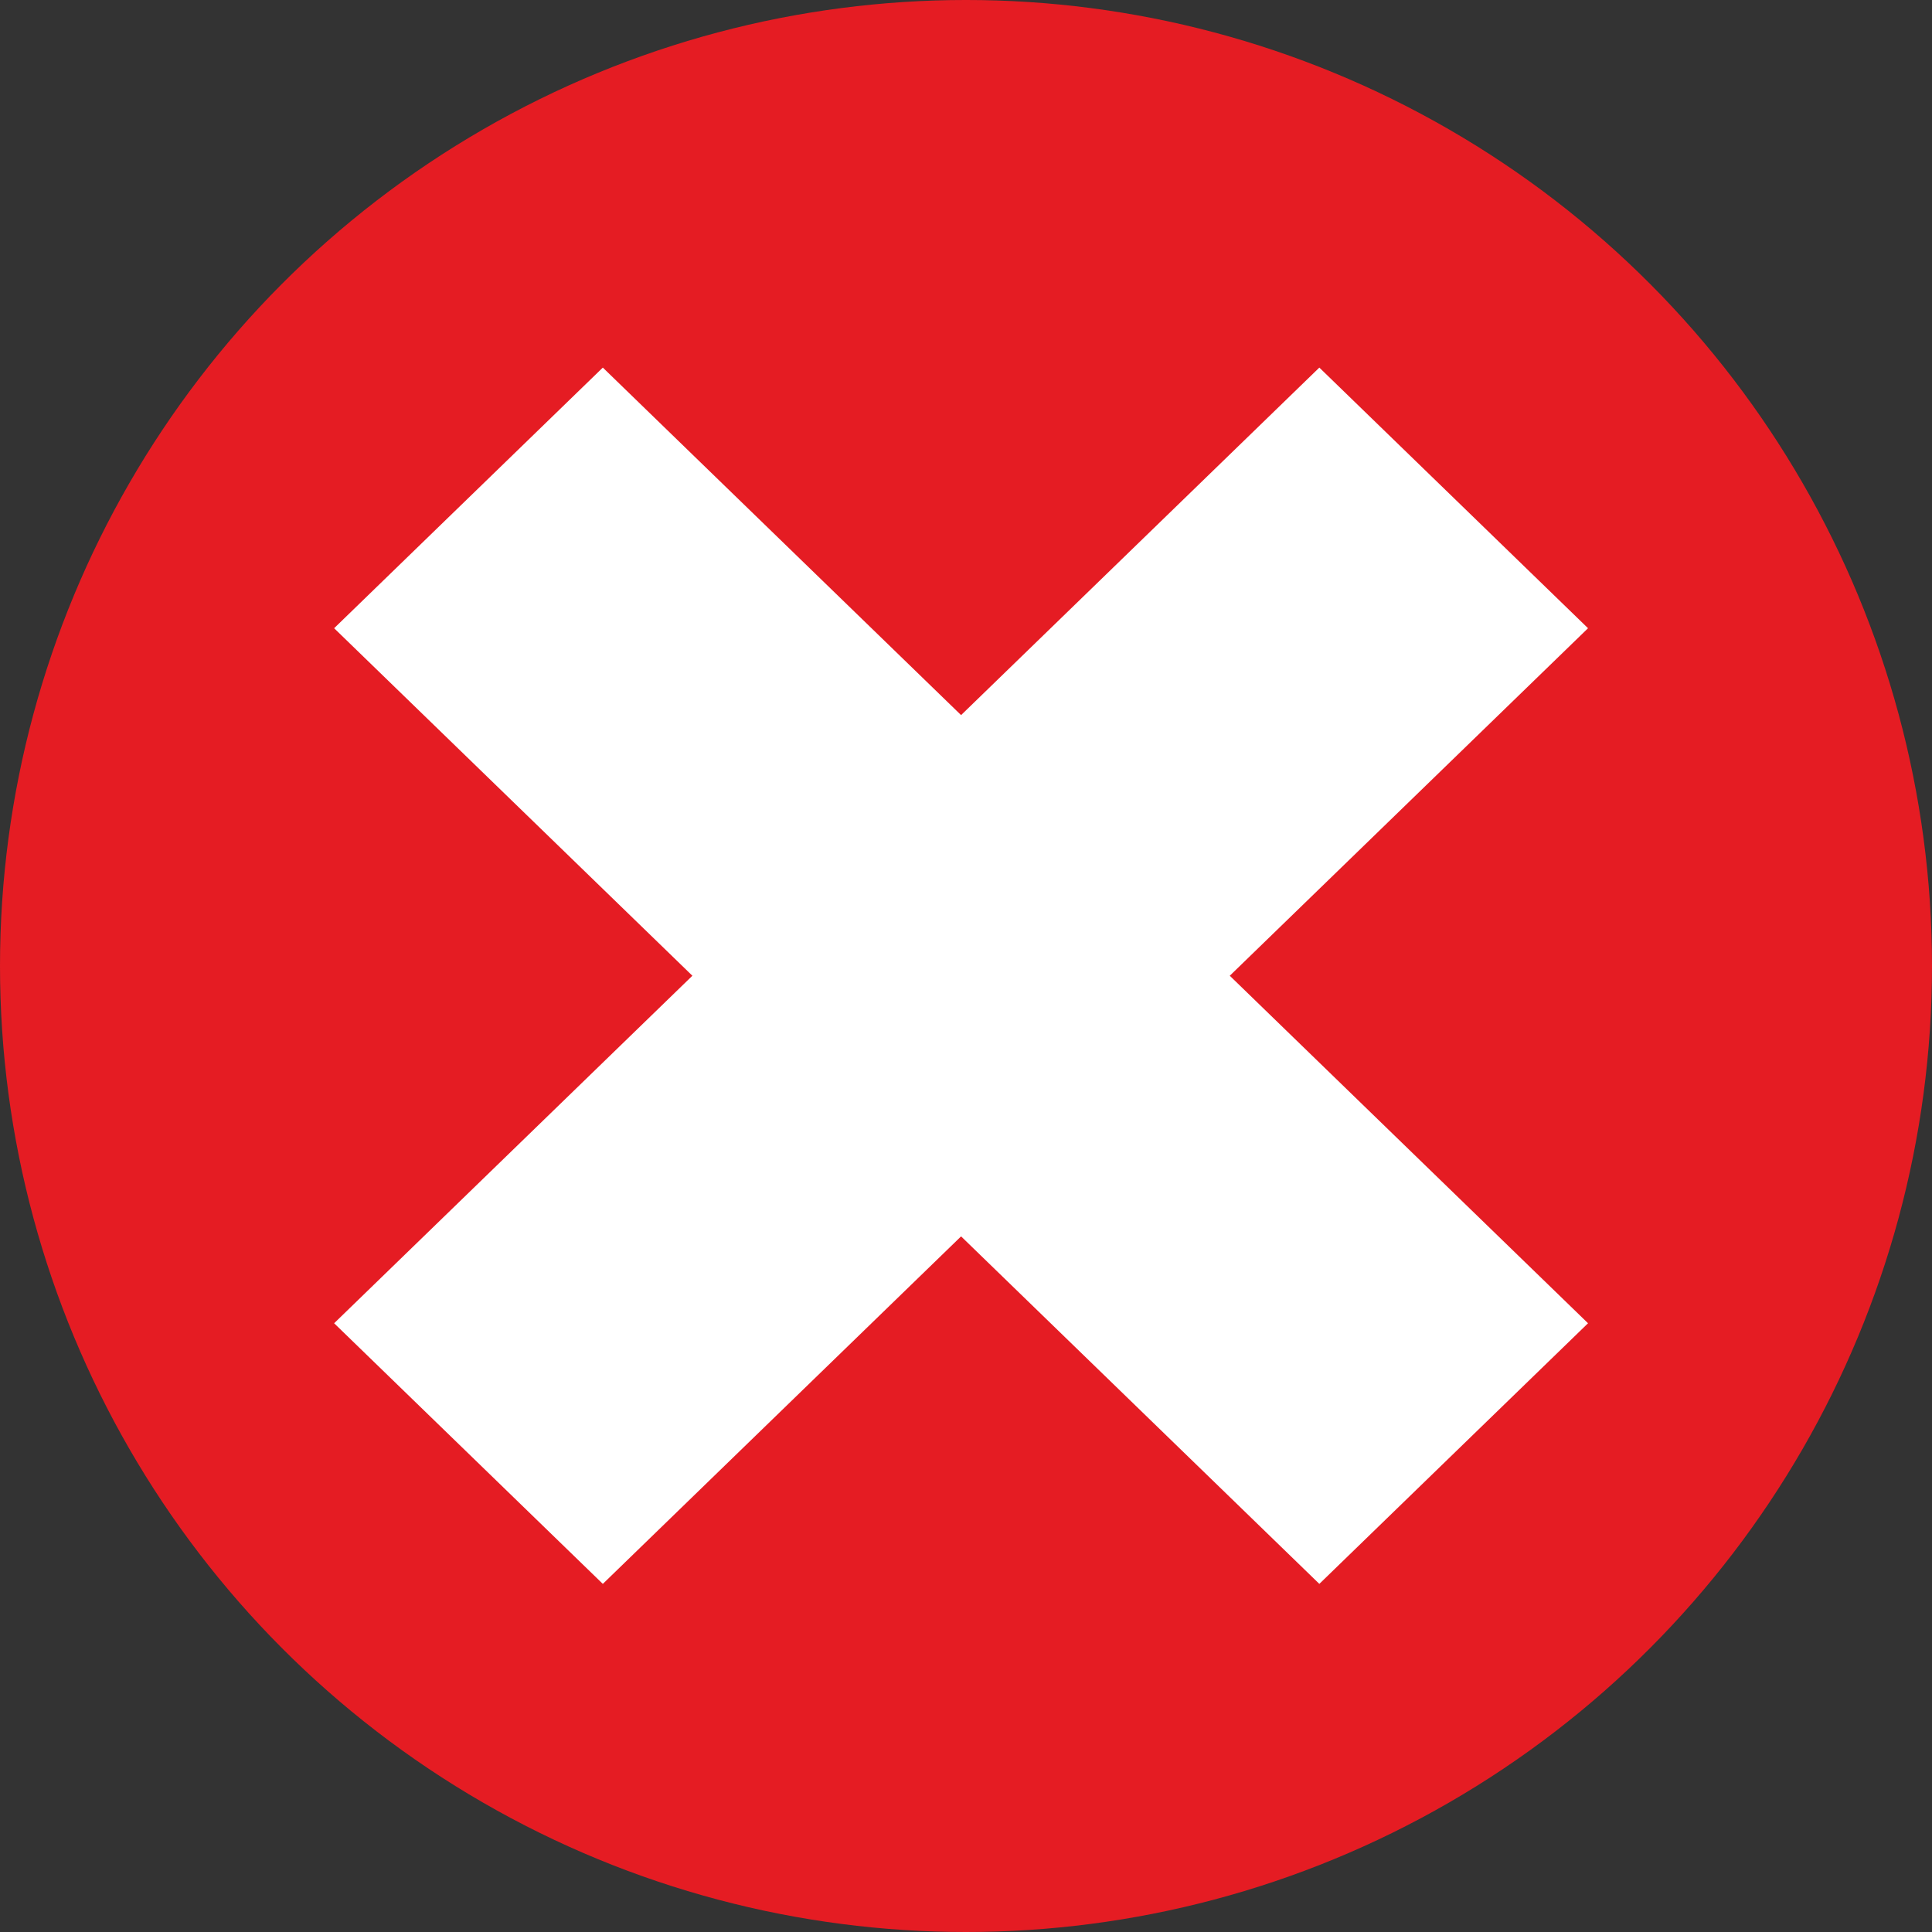 <?xml version="1.0" encoding="UTF-8" standalone="no"?>
<!-- Created with Inkscape (http://www.inkscape.org/) -->

<svg
   xmlns:dc="http://purl.org/dc/elements/1.1/"
   xmlns:cc="http://creativecommons.org/ns#"
   xmlns:rdf="http://www.w3.org/1999/02/22-rdf-syntax-ns#"
   xmlns:svg="http://www.w3.org/2000/svg"
   xmlns="http://www.w3.org/2000/svg"
   xmlns:sodipodi="http://sodipodi.sourceforge.net/DTD/sodipodi-0.dtd"
   xmlns:inkscape="http://www.inkscape.org/namespaces/inkscape"
   width="125.742mm"
   height="125.742mm"
   viewBox="0 0 445.543 445.543"
   id="svg2"
   version="1.1"
   inkscape:version="0.91 r13725"
   sodipodi:docname="icon_discussion_undermine.svg"
   inkscape:export-filename="/home/tobias/Dokumente/git/dbas/dbas/static/images/icon_discussion_undermine.png"
   inkscape:export-xdpi="12.928042"
   inkscape:export-ydpi="12.928042">
  <rect x="0" y="0" width="445.543" height="445.543" fill="#333333" stroke="none"/>
  <defs
     id="defs4">
    <inkscape:path-effect
       effect="spiro"
       id="path-effect8233"
       is_visible="true" />
    <inkscape:path-effect
       effect="spiro"
       id="path-effect8214"
       is_visible="true" />
    <inkscape:path-effect
       effect="spiro"
       id="path-effect8233-0"
       is_visible="true" />
    <inkscape:path-effect
       effect="spiro"
       id="path-effect8233-0-4"
       is_visible="true" />
    <inkscape:path-effect
       effect="spiro"
       id="path-effect8233-2"
       is_visible="true" />
  </defs>
  <sodipodi:namedview
     id="base"
     pagecolor="#ffffff"
     bordercolor="#666666"
     borderopacity="1.0"
     inkscape:pageopacity="0.0"
     inkscape:pageshadow="2"
     inkscape:zoom="0.93458423"
     inkscape:cx="168.28337"
     inkscape:cy="242.74108"
     inkscape:document-units="px"
     inkscape:current-layer="layer1"
     showgrid="true"
     inkscape:window-width="1256"
     inkscape:window-height="1028"
     inkscape:window-x="49"
     inkscape:window-y="24"
     inkscape:window-maximized="0"
     fit-margin-top="0"
     fit-margin-left="0"
     fit-margin-right="0"
     fit-margin-bottom="0">
    <inkscape:grid
       type="xygrid"
       id="grid8070"
       originx="-2.228"
       originy="-2.228" />
  </sodipodi:namedview>
  <g
     inkscape:label="Ebene 1"
     inkscape:groupmode="layer"
     id="layer1"
     transform="translate(-2.228,-604.591)">
    <circle
       style="fill:#e51c23;fill-opacity:1;stroke:#000000;stroke-width:0;stroke-linecap:butt;stroke-linejoin:miter;stroke-miterlimit:1;stroke-dasharray:none;stroke-dashoffset:0;stroke-opacity:1"
       id="path8068"
       cx="225"
       cy="827.362"
       r="222.772" />
    <path
       style="fill:#ffffff;fill-opacity:1;fill-rule:evenodd;stroke:#000000;stroke-width:0;stroke-linecap:butt;stroke-linejoin:miter;stroke-miterlimit:4;stroke-dasharray:none;stroke-opacity:1"
       d="m 79.282,749.468 61.964,-60.106 82.618,80.141 82.618,-80.141 61.964,60.106 -82.618,80.141 82.618,80.141 -61.964,60.106 -82.618,-80.141 -82.618,80.141 -61.964,-60.106 82.618,-80.141 z"
       id="path8082"
       inkscape:connector-curvature="0" />
  </g>
</svg>
